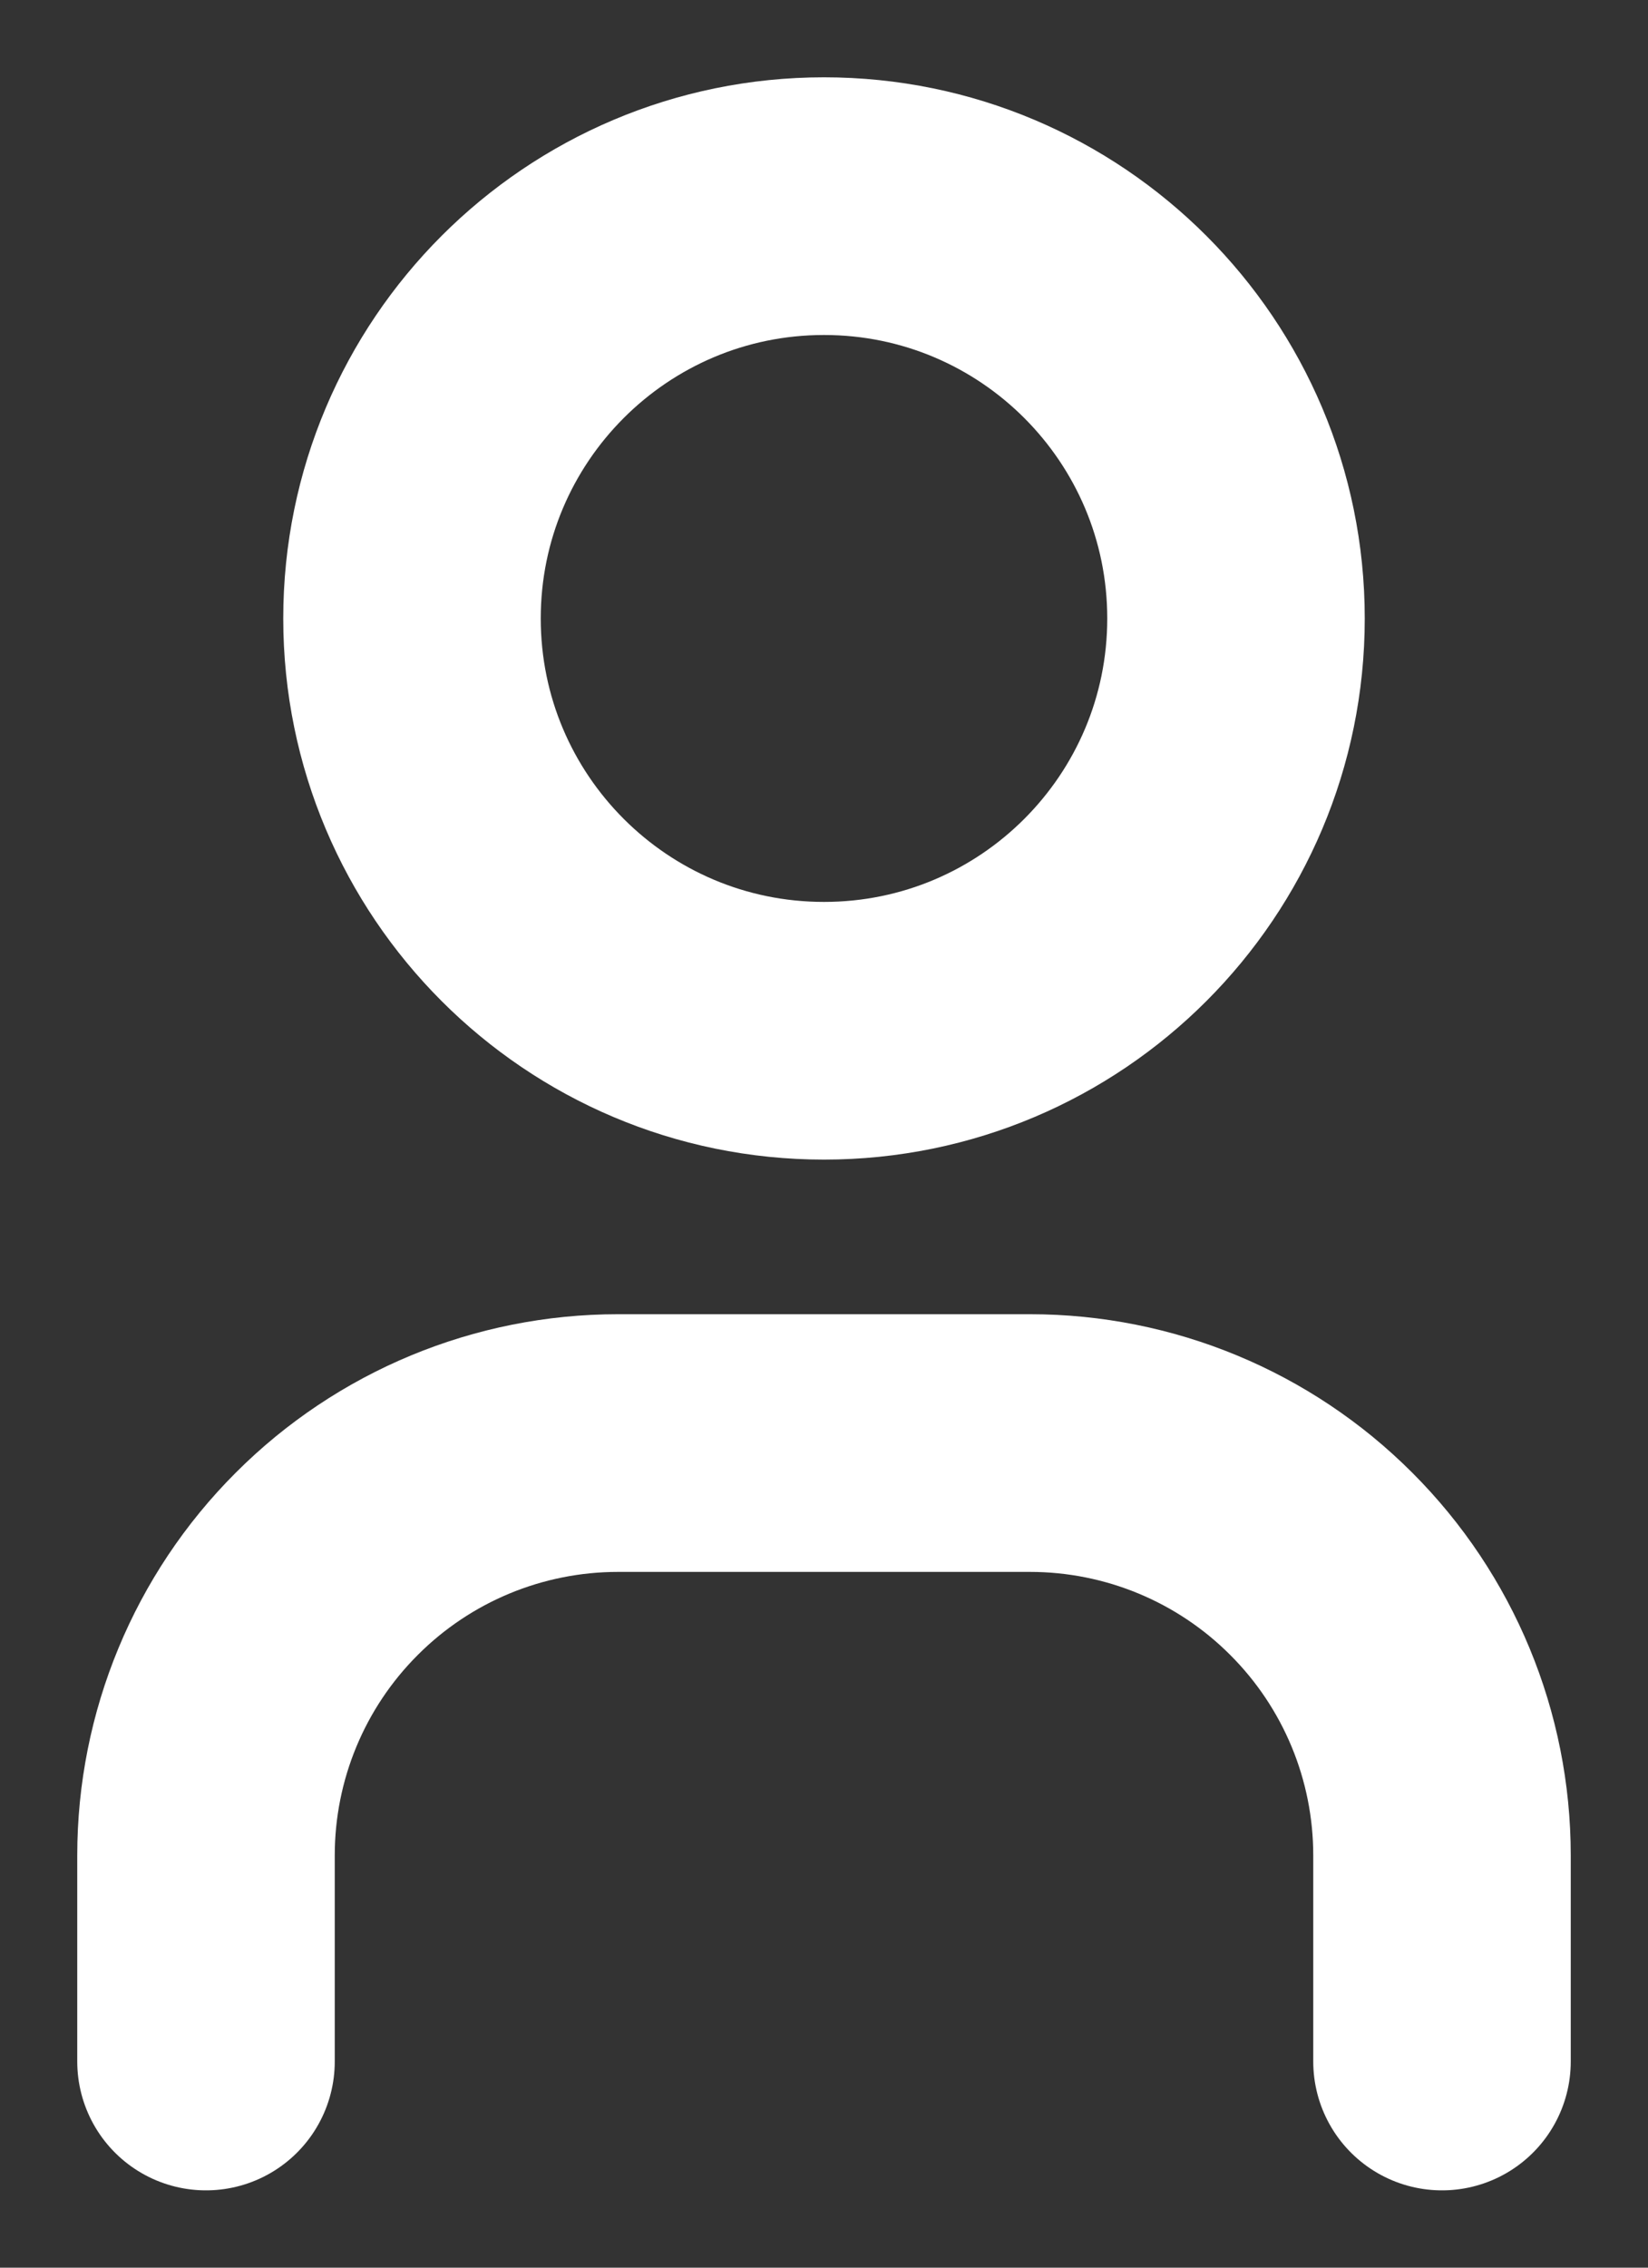 <svg width="16" height="22" viewBox="0 0 16 22" fill="none" xmlns="http://www.w3.org/2000/svg">
<rect x="0" y="0" width="16" height="22" fill="#333333" stroke="none"/>
<g id="Group 76">
<path id="Vector" d="M8 10C10.209 10 12 8.209 12 6C12 3.791 10.209 2 8 2C5.791 2 4 3.791 4 6C4 8.209 5.791 10 8 10Z" stroke="white" stroke-width="2.5" stroke-linecap="round" stroke-linejoin="round"/>
<path id="Vector_2" d="M2 20V18C2 16.939 2.421 15.922 3.172 15.172C3.922 14.421 4.939 14 6 14H10C11.061 14 12.078 14.421 12.828 15.172C13.579 15.922 14 16.939 14 18V20" stroke="white" stroke-width="2.5" stroke-linecap="round" stroke-linejoin="round"/>
</g>
</svg>
